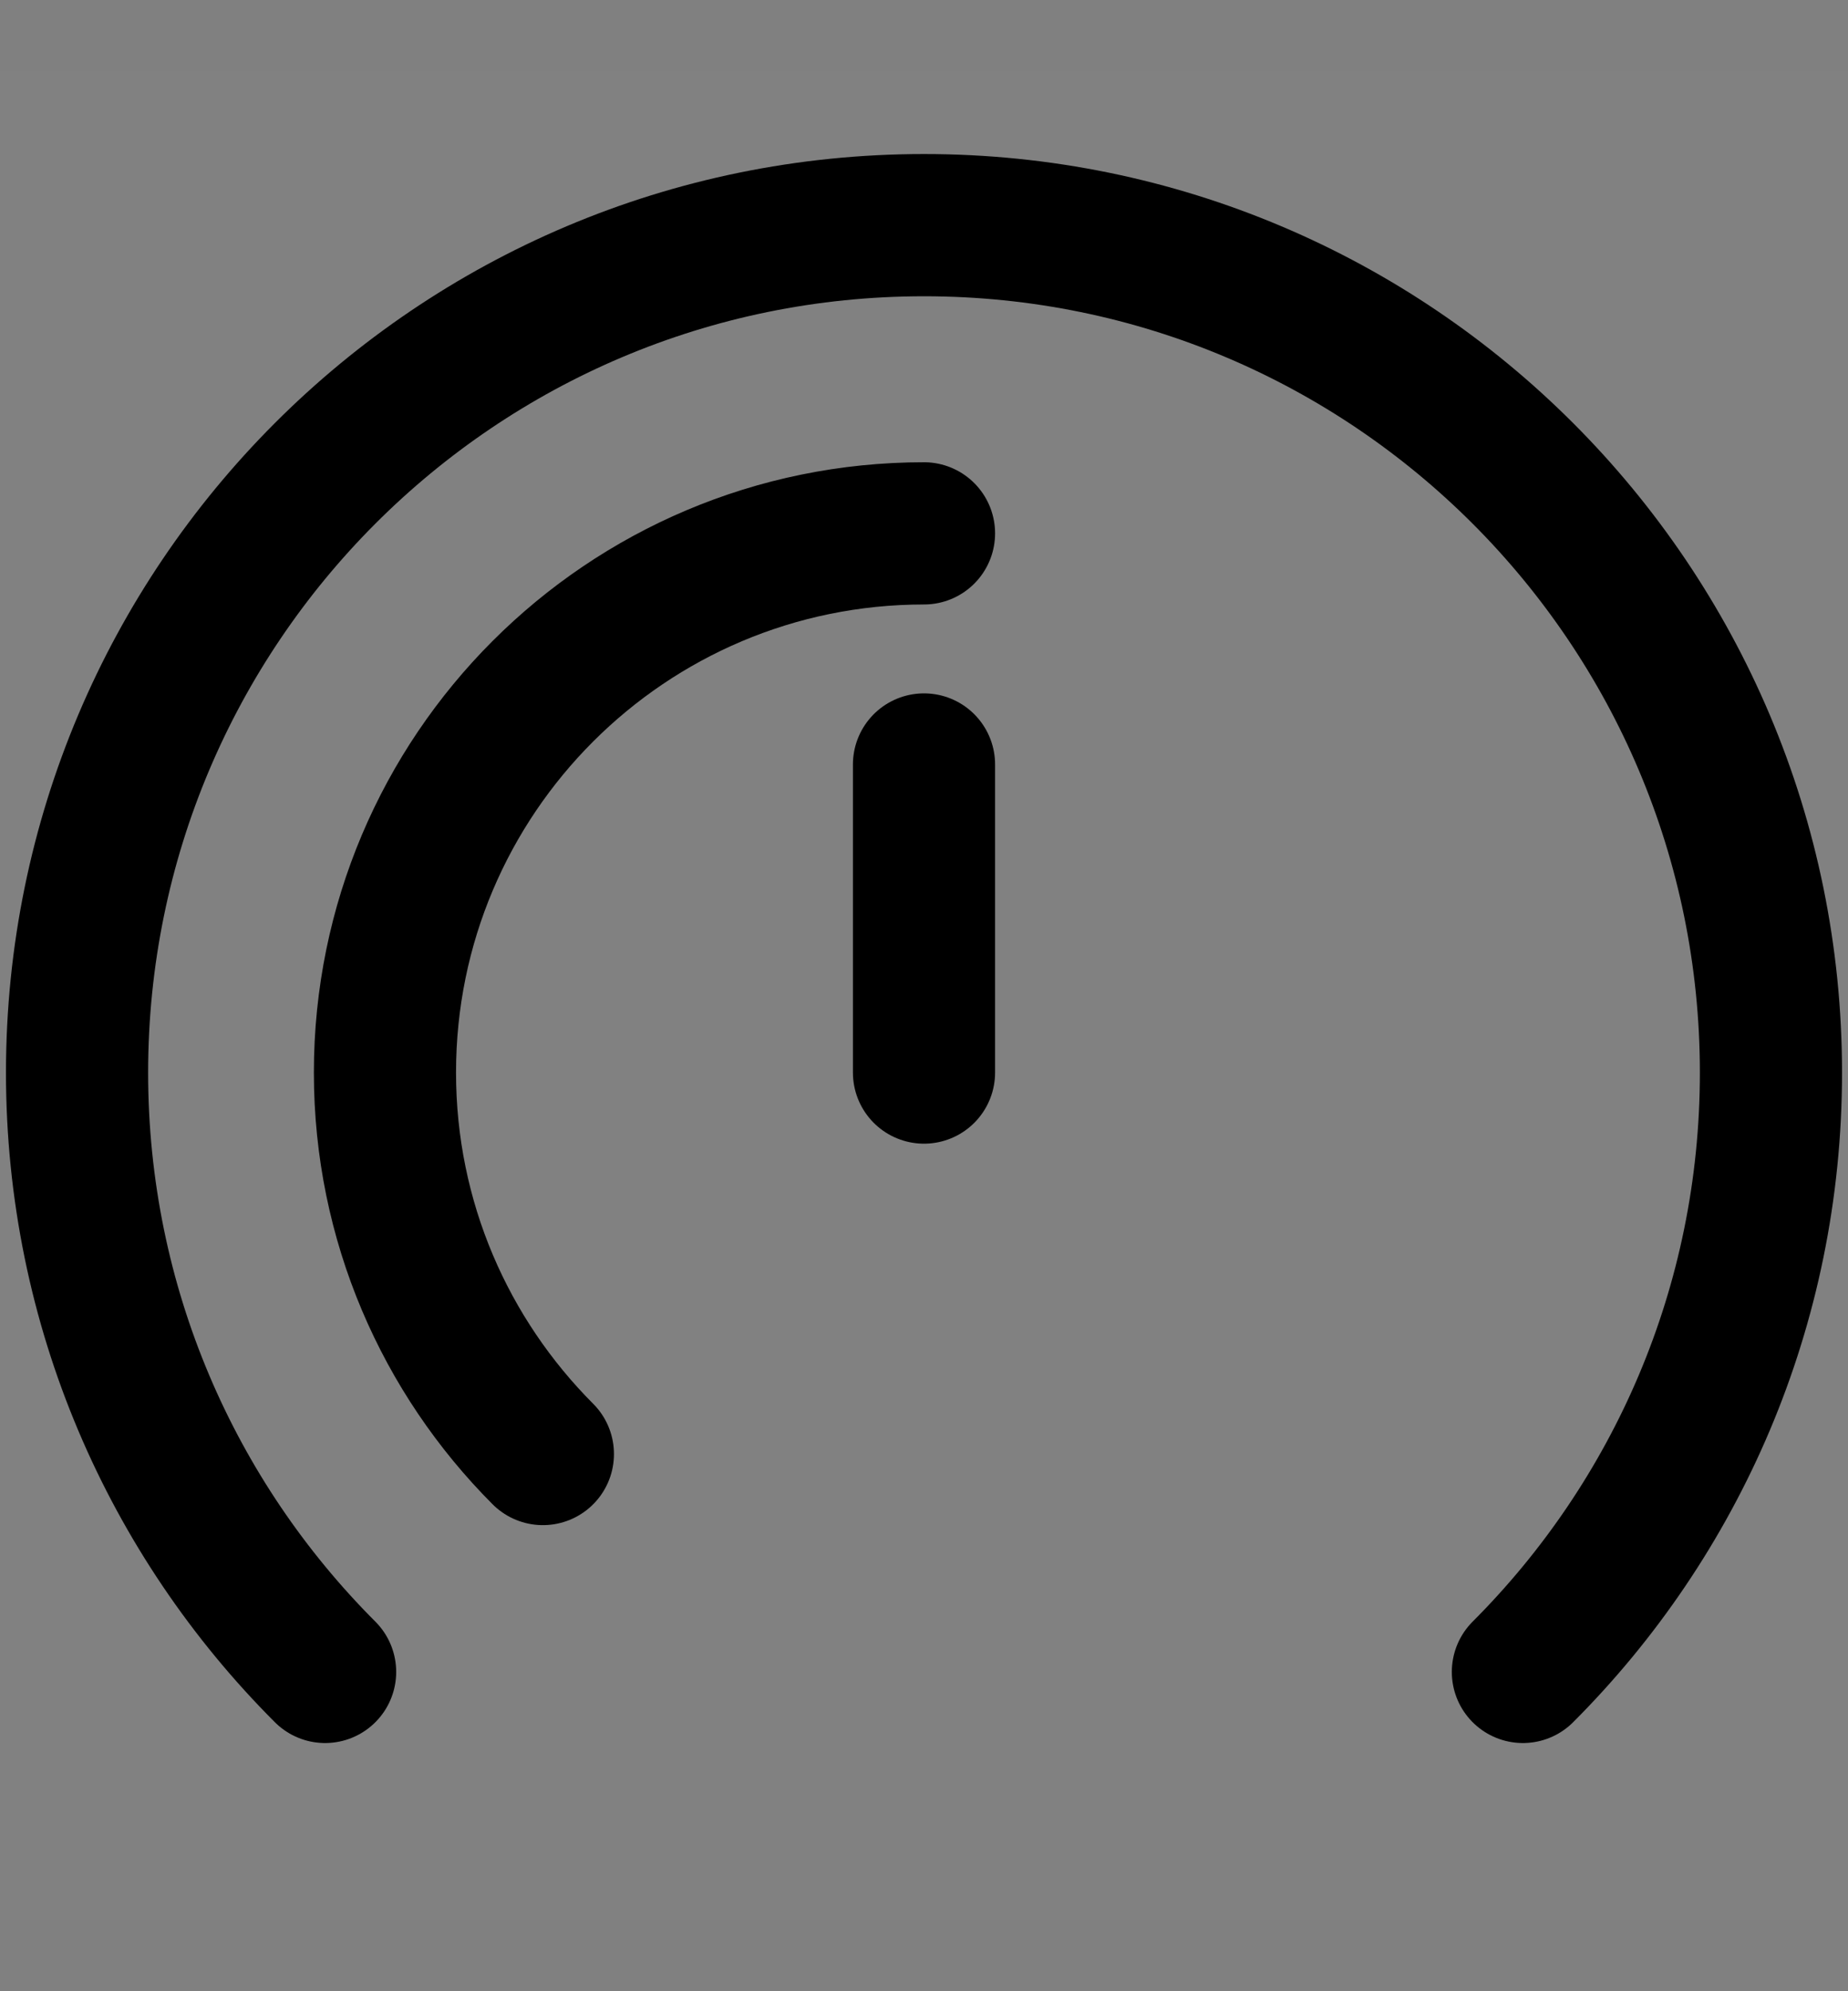 <svg width="13" height="14" viewBox="0 0 13 14" fill="none" xmlns="http://www.w3.org/2000/svg">
<rect x="0" y="0" width="13" height="14" fill="#808080" stroke="none"/>
<path d="M0 0.5H13V13.5H0V0.5Z" fill="white" fill-opacity="0.01"/>
<path d="M2.287 11.755C1.209 10.677 0.542 9.187 0.542 7.542C0.542 4.251 3.209 1.583 6.5 1.583C9.791 1.583 12.458 4.251 12.458 7.542C12.458 9.187 11.791 10.677 10.713 11.755" stroke="black" stroke-linecap="round" stroke-linejoin="round"/>
<path d="M3.819 10.223C3.133 9.536 2.708 8.588 2.708 7.541C2.708 5.447 4.406 3.75 6.5 3.75" stroke="black" stroke-linecap="round"/>
<path d="M6.5 7.541V5.375" stroke="black" stroke-linecap="round" stroke-linejoin="round"/>
</svg>
